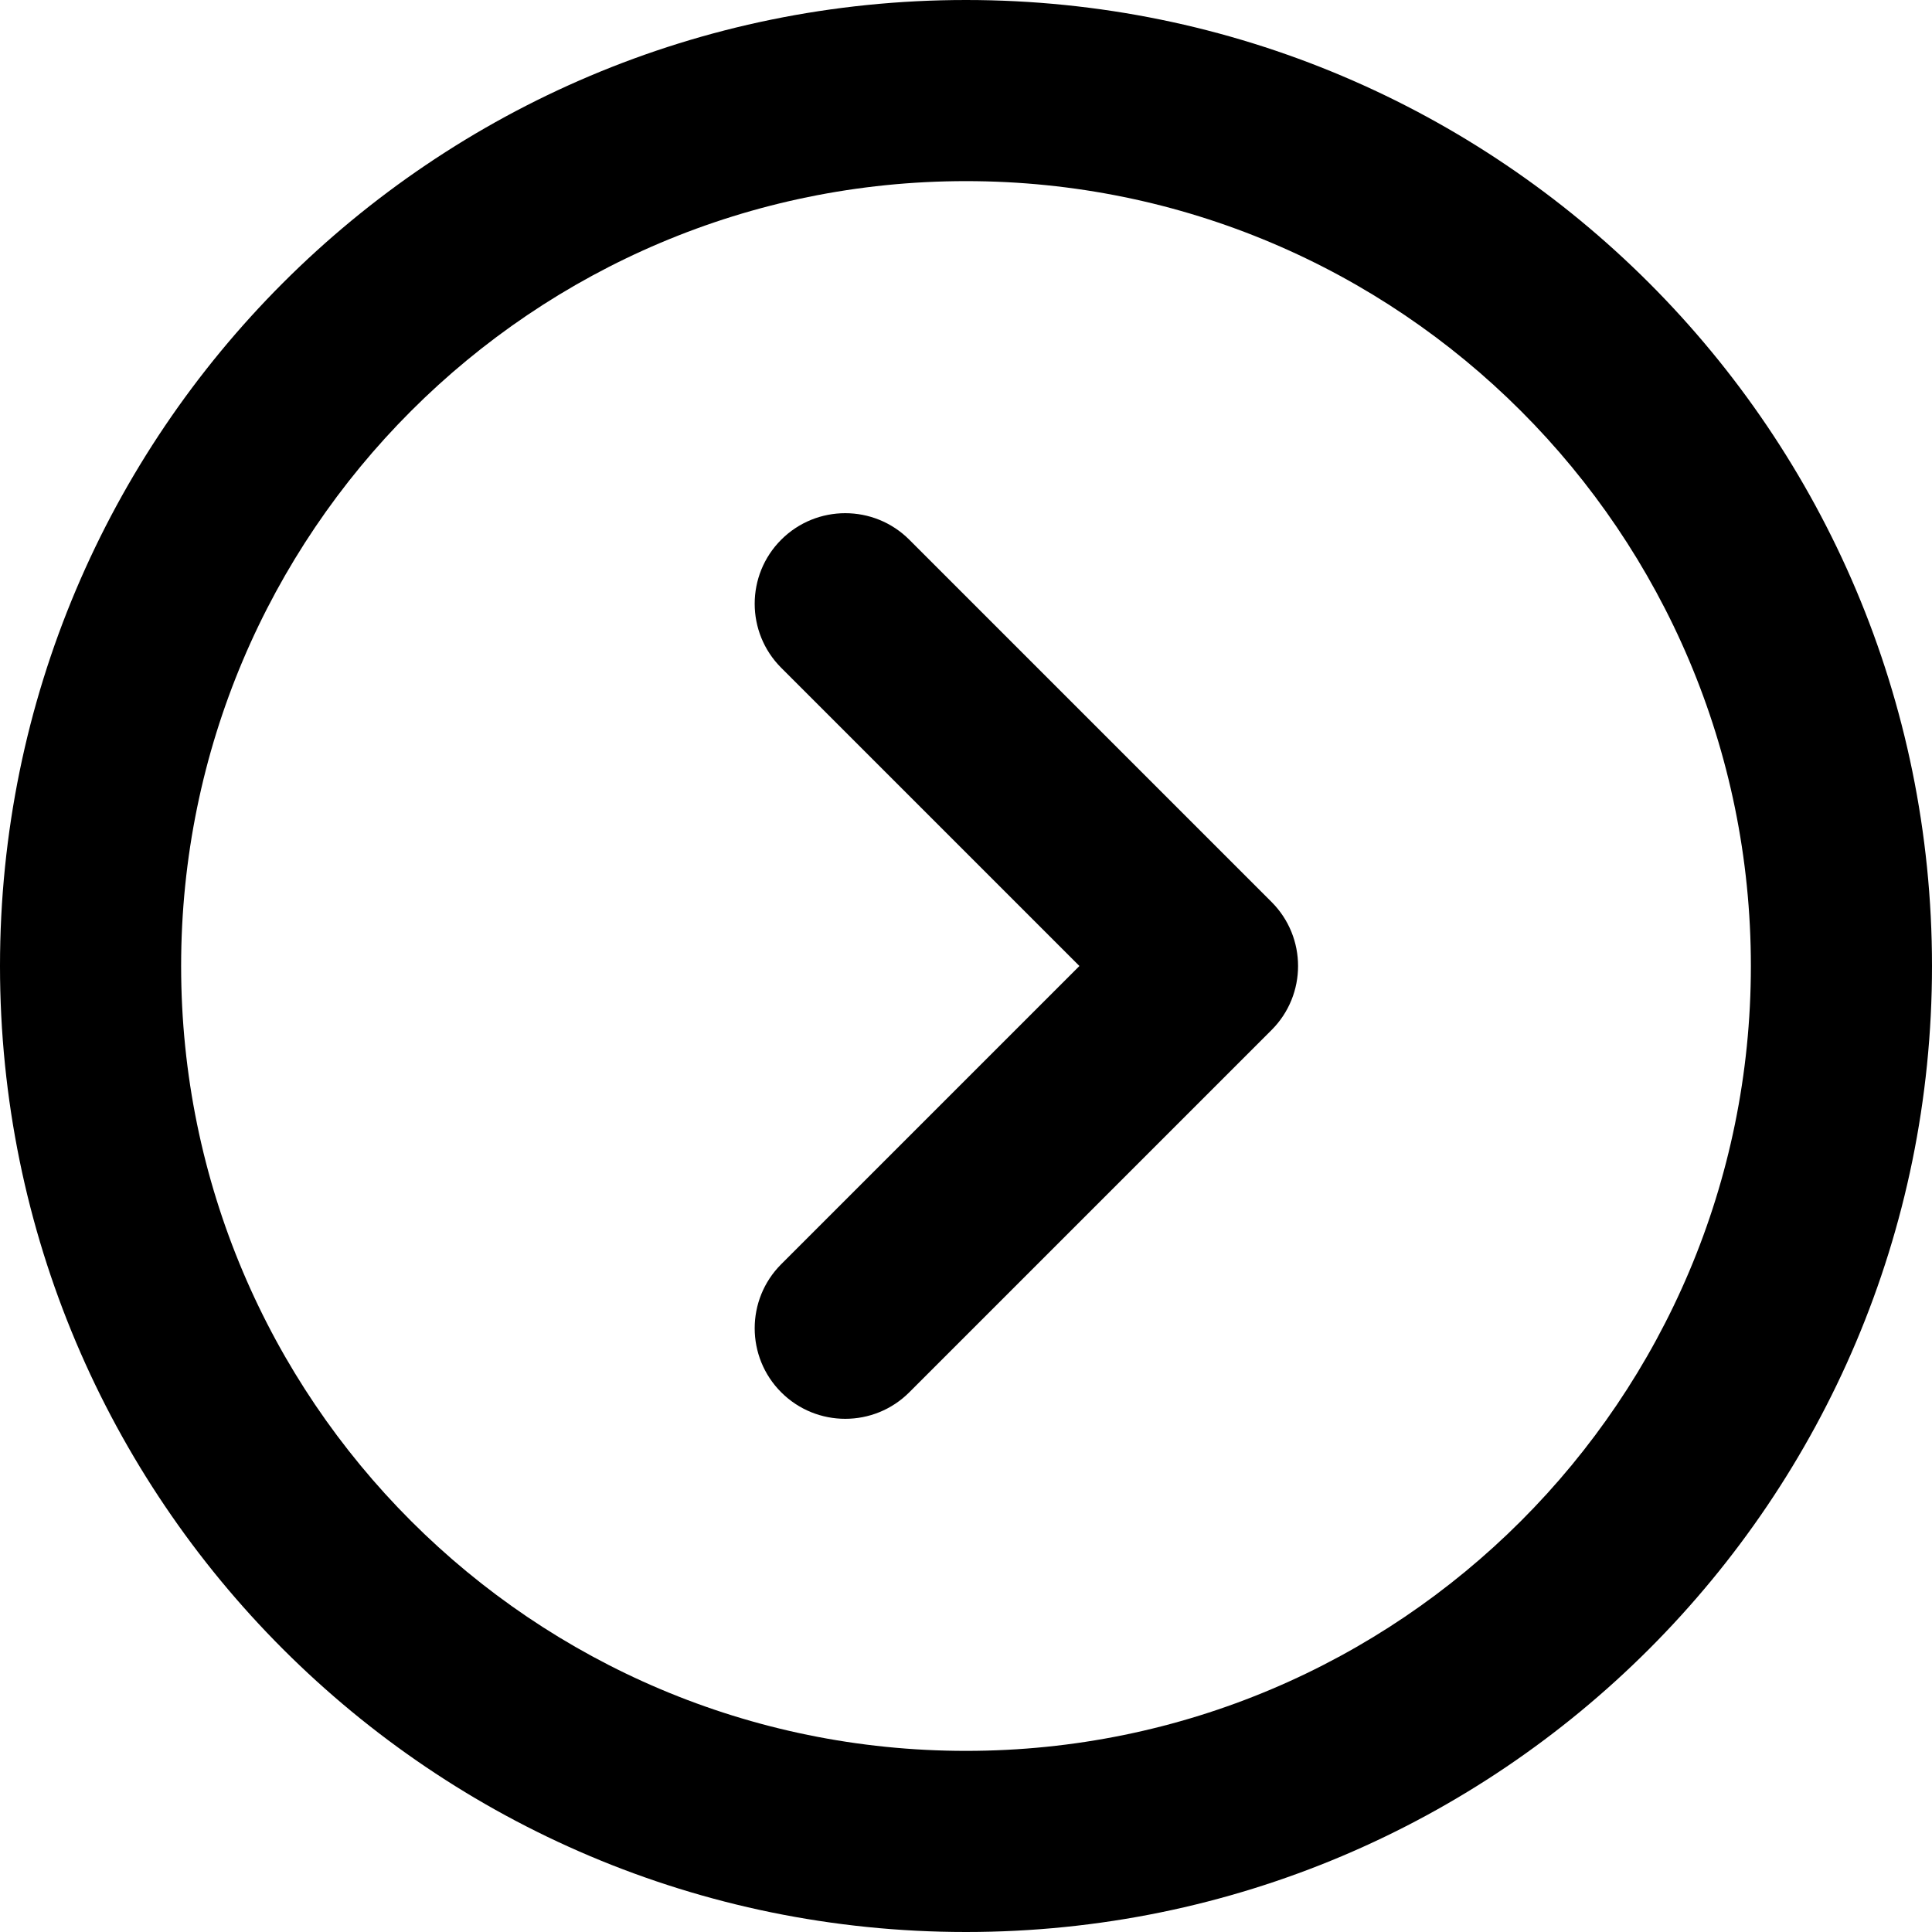 <svg fill="none" version="1.1" viewBox="0 0 20 20" xmlns="http://www.w3.org/2000/svg">
 <path d="m18.125 10c0 4.487-3.638 8.125-8.125 8.125-4.487 0-8.125-3.638-8.125-8.125 0-4.487 3.638-8.125 8.125-8.125 4.487 0 8.125 3.638 8.125 8.125zm1.875 0c0 5.523-4.477 10-10 10-5.523 0-10-4.477-10-10 0-5.523 4.477-10 10-10 5.523 0 10 4.477 10 10zm-10.587-4.413c-0.366-0.366-0.96-0.366-1.326 0s-0.366 0.96 0 1.326l3.087 3.087-3.087 3.087c-0.366 0.366-0.366 0.96 0 1.326s0.96 0.366 1.326 0l3.75-3.75c0.366-0.366 0.366-0.96 0-1.326z" clip-rule="evenodd" fill="#000" fill-rule="evenodd" stroke-width="1.25"/>
</svg>
